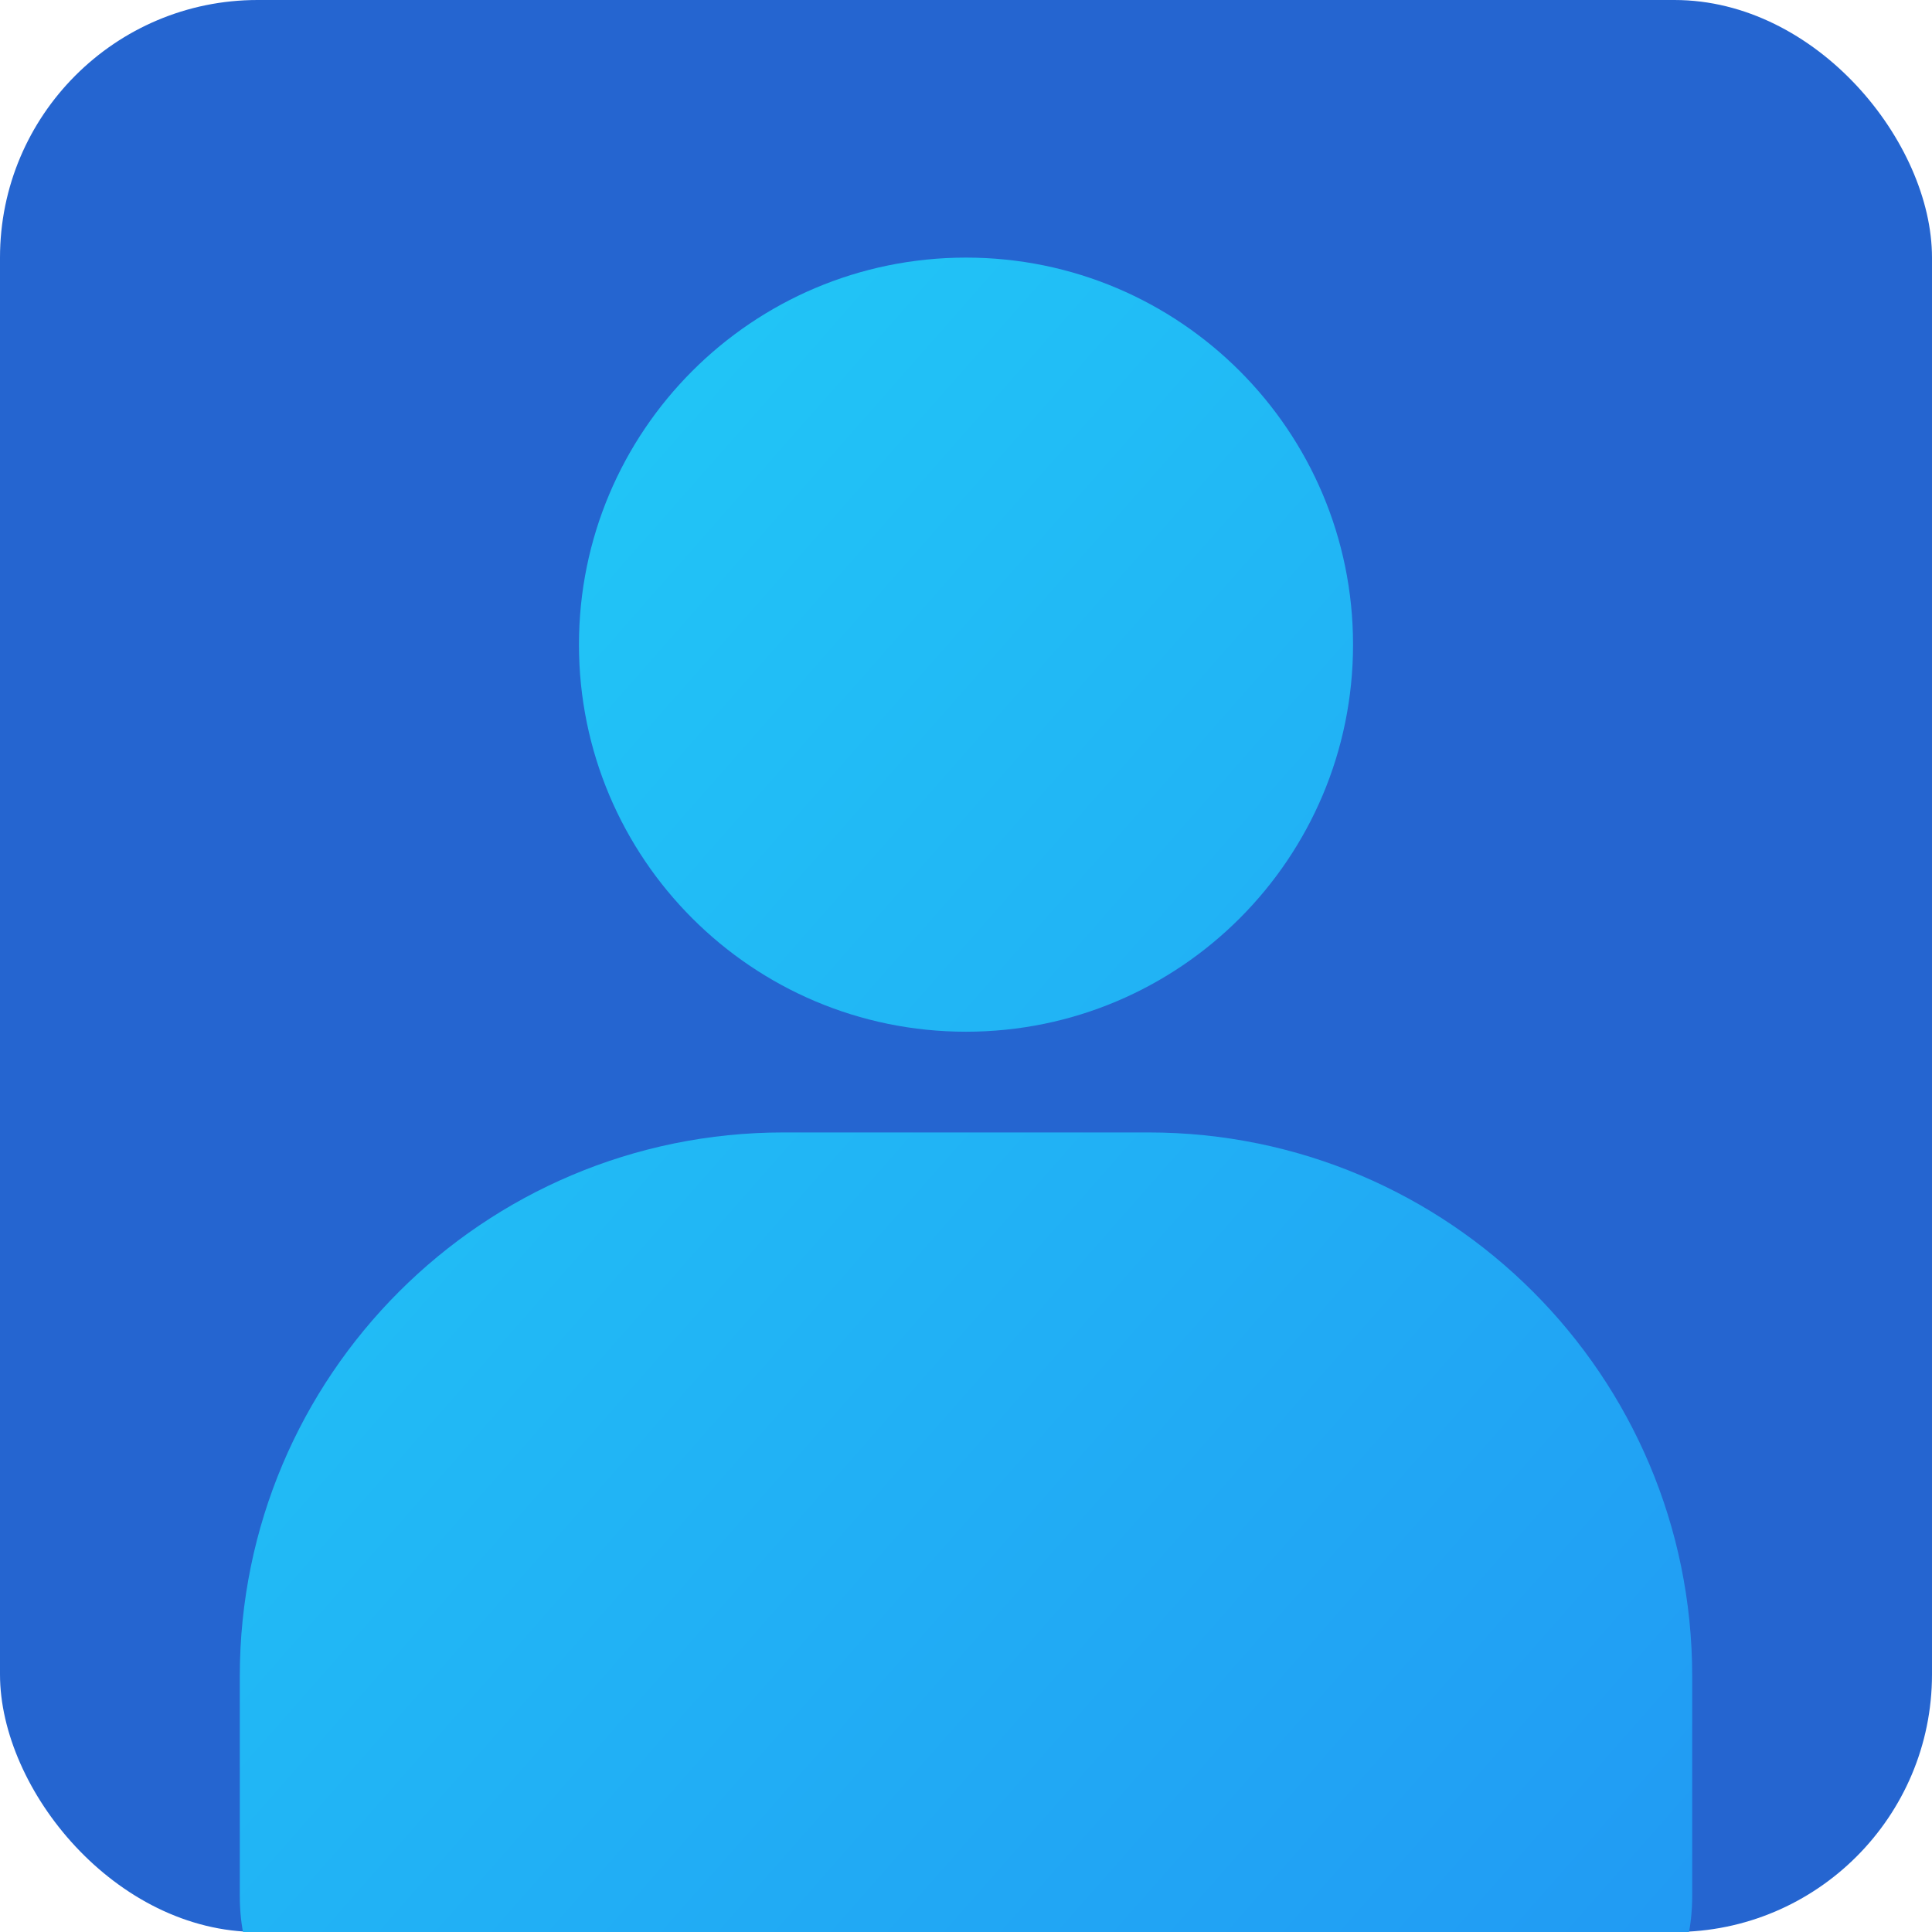 <svg width="60" height="60" viewBox="0 0 60 60" fill="none" xmlns="http://www.w3.org/2000/svg">
<g clip-path="url(#clip0_1_2846)">
<rect width="60" height="60" rx="8" fill="#2565D0"/>
<path d="M24.334 35.169H35.666C44.995 35.169 52.553 42.727 52.553 52.056V58.869C52.553 62.806 49.359 64 45.422 64H14.578C10.64 64 7.447 62.806 7.447 58.869V52.056C7.447 42.727 15.005 35.169 24.334 35.169Z" fill="url(#paint0_linear_1_2846)"/>
<path d="M30 32.041C36.638 32.041 42.02 26.659 42.02 20.02C42.02 13.382 36.638 8 30 8C23.361 8 17.98 13.382 17.98 20.02C17.98 26.659 23.361 32.041 30 32.041Z" fill="url(#paint1_linear_1_2846)"/>
</g>
<defs>
<linearGradient id="paint0_linear_1_2846" x1="-7.562" y1="19.156" x2="50.747" y2="70.54" gradientUnits="userSpaceOnUse">
<stop stop-color="#21D1F7"/>
<stop offset="1" stop-color="#2196F3"/>
</linearGradient>
<linearGradient id="paint1_linear_1_2846" x1="8.431" y1="1.009" x2="66.74" y2="52.392" gradientUnits="userSpaceOnUse">
<stop stop-color="#21D1F7"/>
<stop offset="1" stop-color="#2196F3"/>
</linearGradient>
<clipPath id="clip0_1_2846">
<rect width="60" height="60" fill="white"/>
</clipPath>
</defs>
</svg>
